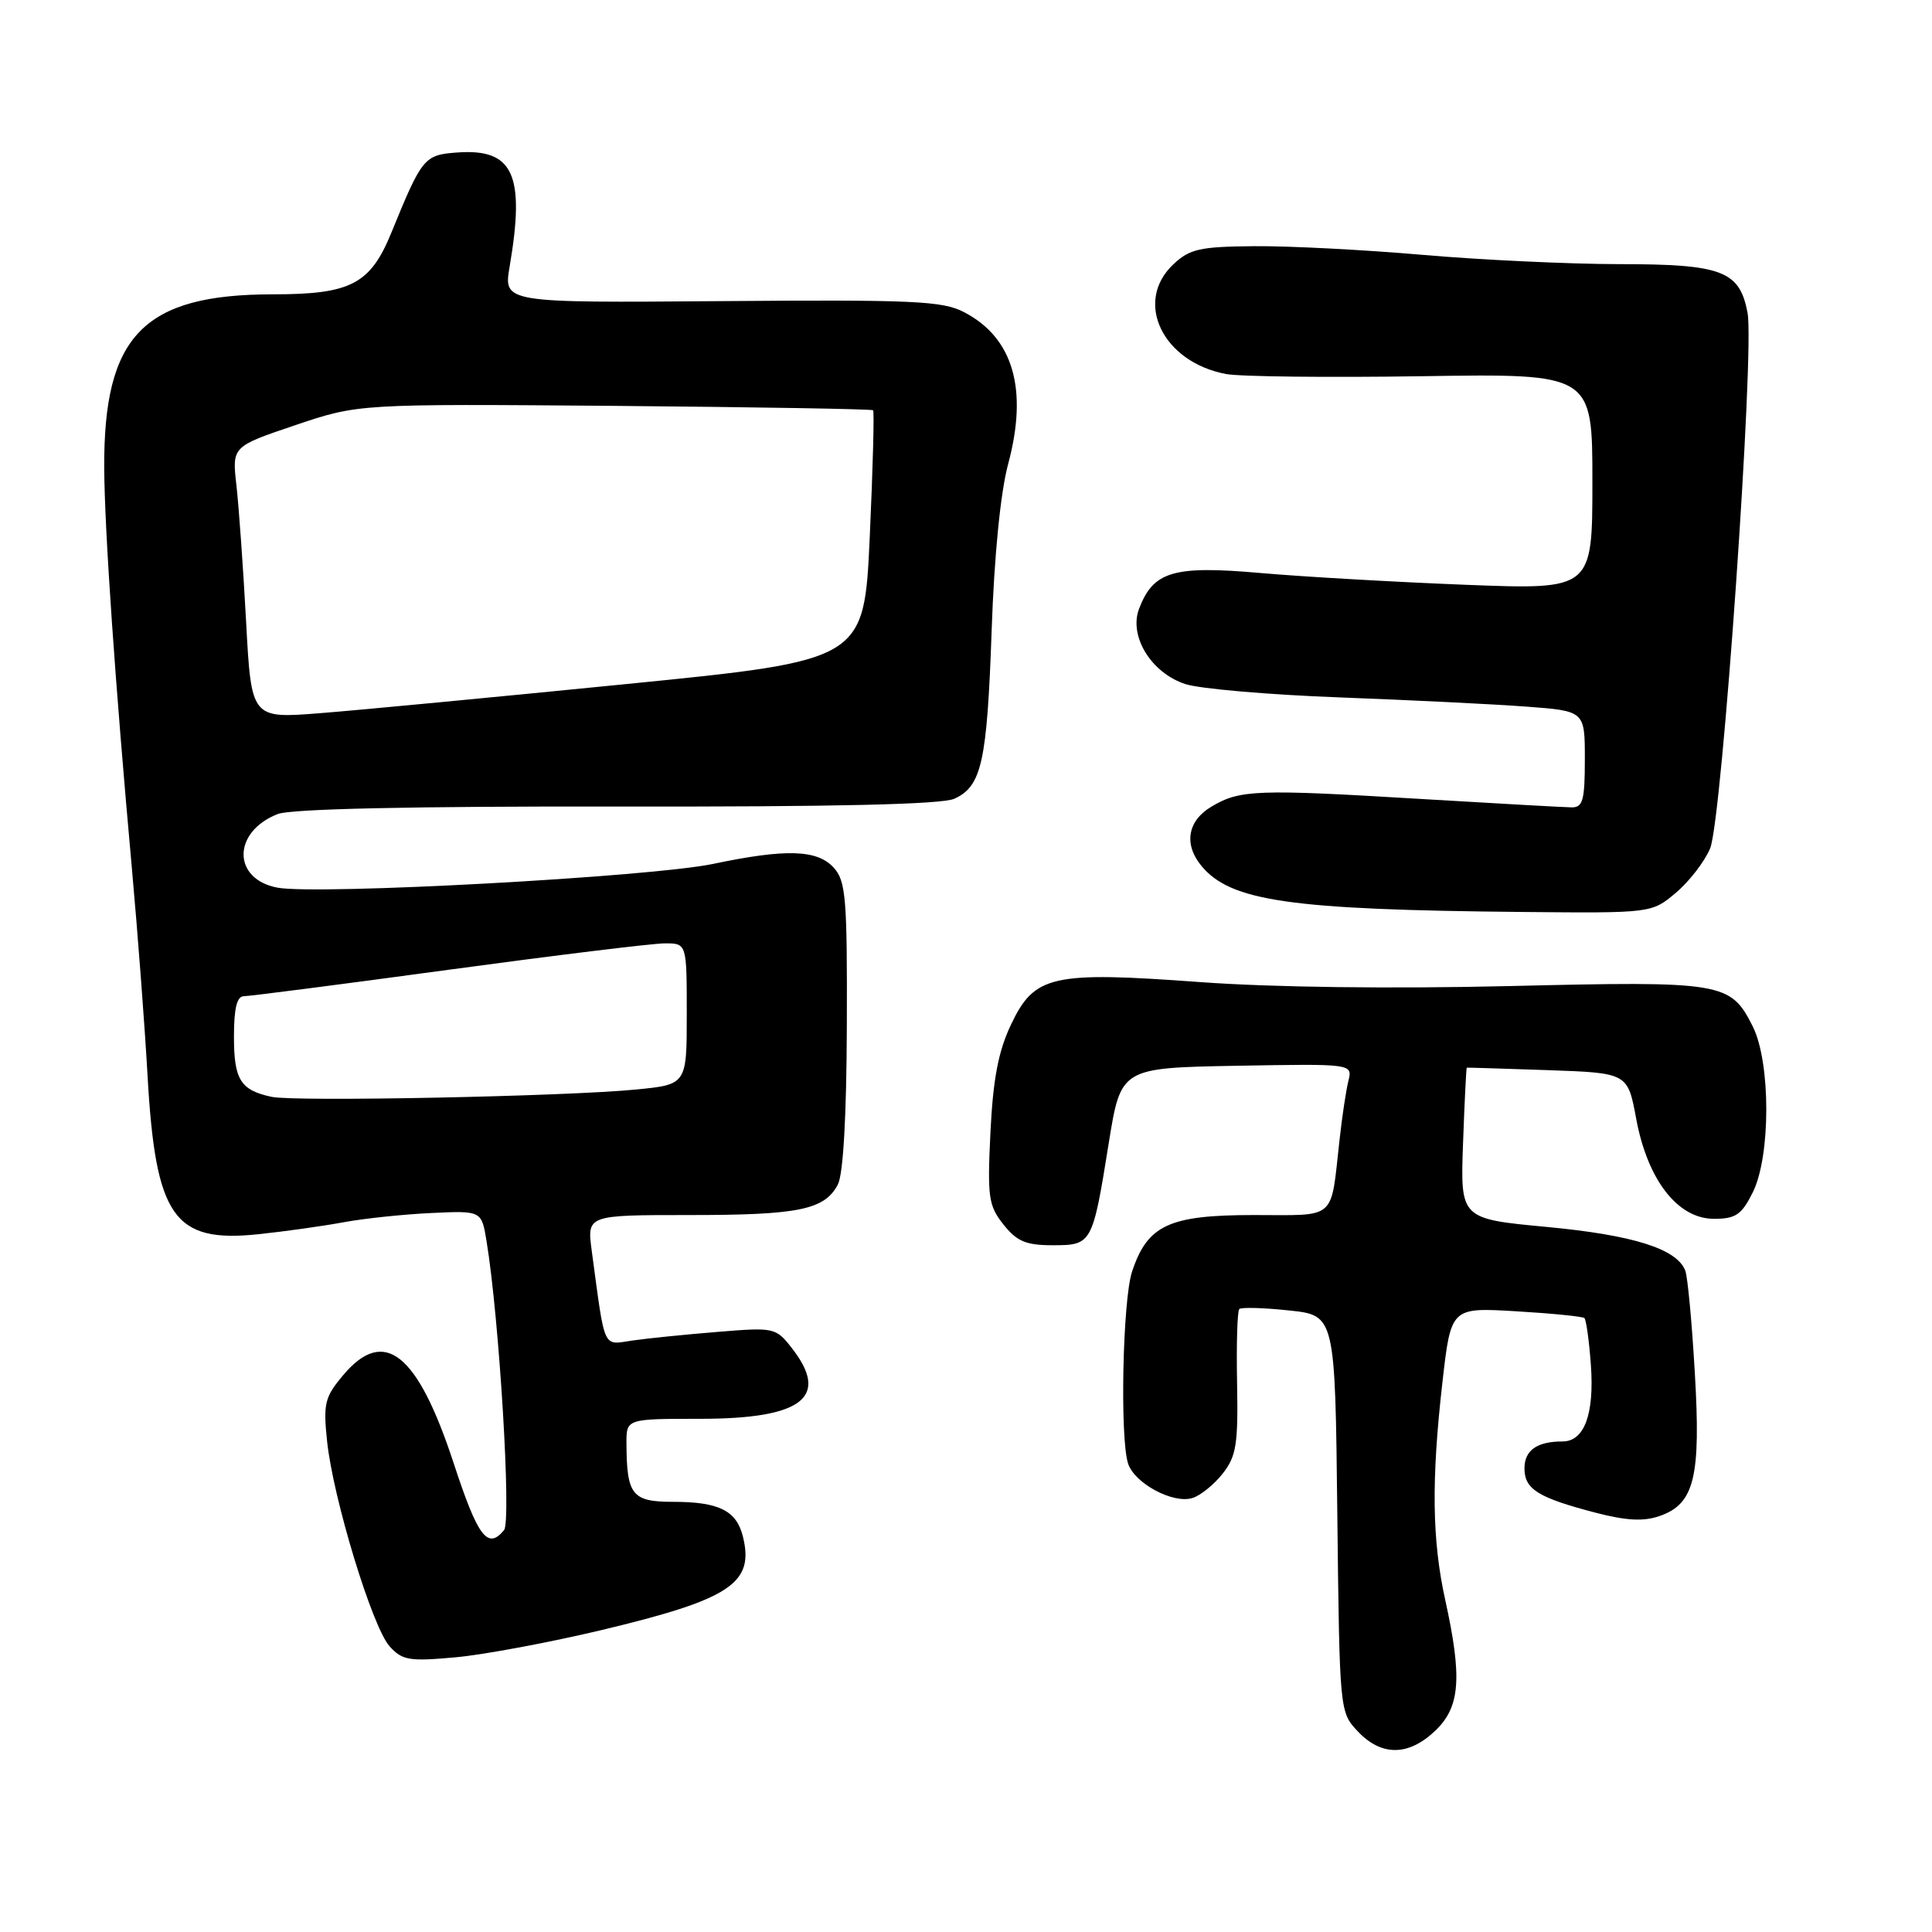 <?xml version="1.0" encoding="UTF-8" standalone="no"?>
<!DOCTYPE svg PUBLIC "-//W3C//DTD SVG 1.1//EN" "http://www.w3.org/Graphics/SVG/1.1/DTD/svg11.dtd" >
<svg xmlns="http://www.w3.org/2000/svg" xmlns:xlink="http://www.w3.org/1999/xlink" version="1.1" viewBox="0 0 256 256">
 <g >
 <path fill="currentColor"
d=" M 190.20 229.31 C 193.48 226.17 193.77 222.31 191.50 212.00 C 189.75 204.05 189.65 196.16 191.13 183.15 C 192.26 173.24 192.26 173.24 200.88 173.75 C 205.62 174.03 209.70 174.44 209.94 174.65 C 210.18 174.87 210.57 177.67 210.80 180.88 C 211.27 187.38 209.93 191.00 207.05 191.00 C 203.66 191.00 202.00 192.17 202.00 194.57 C 202.00 197.33 203.80 198.45 211.42 200.44 C 215.50 201.50 217.79 201.62 219.91 200.88 C 224.52 199.28 225.39 195.74 224.57 181.87 C 224.19 175.24 223.62 169.17 223.31 168.37 C 222.20 165.48 216.44 163.66 205.00 162.58 C 193.50 161.50 193.50 161.50 193.86 151.50 C 194.06 146.00 194.28 141.48 194.36 141.47 C 194.44 141.45 199.27 141.60 205.09 141.80 C 215.68 142.17 215.68 142.17 216.81 148.27 C 218.32 156.37 222.31 161.50 227.11 161.50 C 229.98 161.50 230.77 160.97 232.25 158.00 C 234.64 153.21 234.64 140.79 232.25 136.01 C 229.30 130.14 228.33 129.98 200.00 130.66 C 184.40 131.03 168.48 130.83 159.00 130.13 C 139.35 128.69 137.07 129.21 133.96 135.77 C 132.29 139.29 131.59 142.94 131.24 150.00 C 130.82 158.65 130.98 159.75 132.96 162.25 C 134.74 164.49 135.95 165.00 139.47 165.00 C 144.69 165.00 144.76 164.88 146.91 151.50 C 148.52 141.50 148.52 141.50 163.87 141.22 C 179.23 140.95 179.23 140.95 178.67 143.22 C 178.36 144.48 177.83 147.97 177.50 151.00 C 176.28 161.86 177.26 161.00 166.12 161.00 C 154.89 161.00 152.04 162.33 150.00 168.51 C 148.76 172.27 148.38 190.47 149.47 193.91 C 150.31 196.55 155.46 199.31 158.02 198.49 C 159.08 198.16 160.88 196.70 162.02 195.25 C 163.82 192.96 164.07 191.37 163.92 183.27 C 163.82 178.13 163.95 173.71 164.21 173.46 C 164.46 173.20 167.42 173.28 170.79 173.64 C 176.91 174.28 176.91 174.28 177.20 200.56 C 177.50 226.81 177.50 226.85 179.92 229.42 C 183.05 232.74 186.65 232.71 190.20 229.31 Z  M 79.72 215.99 C 96.82 211.90 99.99 209.79 98.43 203.56 C 97.57 200.15 95.24 199.00 89.18 199.00 C 83.75 199.00 83.04 198.11 83.01 191.25 C 83.00 188.00 83.00 188.00 92.78 188.00 C 106.37 188.00 110.04 185.13 104.87 178.56 C 102.80 175.92 102.54 175.87 95.12 176.48 C 90.93 176.82 85.86 177.33 83.85 177.62 C 79.79 178.20 80.22 179.14 78.41 165.75 C 77.77 161.00 77.77 161.00 91.32 161.00 C 105.84 161.00 109.23 160.31 111.01 156.98 C 111.73 155.63 112.17 147.99 112.21 135.91 C 112.27 119.04 112.08 116.74 110.48 114.98 C 108.30 112.57 104.16 112.44 94.50 114.47 C 86.24 116.20 42.07 118.61 36.77 117.62 C 30.76 116.49 30.78 110.21 36.81 107.86 C 38.54 107.18 54.55 106.83 81.77 106.87 C 110.50 106.92 124.81 106.59 126.45 105.84 C 130.08 104.19 130.79 100.99 131.40 83.50 C 131.74 73.61 132.58 65.21 133.58 61.50 C 136.25 51.59 134.27 44.75 127.74 41.36 C 124.89 39.87 121.04 39.70 95.60 39.90 C 66.71 40.13 66.71 40.13 67.53 35.32 C 69.61 23.09 68.02 19.65 60.53 20.21 C 56.21 20.53 55.91 20.90 51.87 30.80 C 49.08 37.65 46.49 39.00 36.20 39.00 C 19.02 39.00 13.72 44.45 13.81 62.00 C 13.85 70.18 15.27 90.72 17.47 115.00 C 18.24 123.53 19.18 135.90 19.55 142.50 C 20.61 161.27 23.02 164.72 34.23 163.54 C 37.68 163.18 42.75 162.47 45.50 161.96 C 48.25 161.45 53.49 160.90 57.16 160.73 C 63.81 160.42 63.81 160.42 64.47 164.46 C 66.16 174.74 67.78 201.55 66.79 202.75 C 64.61 205.39 63.32 203.67 60.10 193.84 C 55.31 179.25 50.91 175.75 45.47 182.22 C 43.02 185.13 42.82 185.97 43.34 190.97 C 44.14 198.56 49.33 215.60 51.62 218.14 C 53.30 220.01 54.22 220.16 60.39 219.60 C 64.17 219.25 72.88 217.62 79.72 215.99 Z  M 222.06 118.30 C 223.83 116.81 225.87 114.16 226.60 112.42 C 228.18 108.64 232.51 46.55 231.56 41.45 C 230.51 35.88 228.19 35.00 214.53 35.00 C 207.91 34.99 196.20 34.44 188.50 33.77 C 180.80 33.10 170.78 32.58 166.23 32.62 C 159.00 32.68 157.64 32.98 155.48 35.02 C 150.20 39.98 154.04 47.98 162.46 49.56 C 164.32 49.91 176.01 50.04 188.43 49.85 C 211.00 49.50 211.00 49.50 211.00 63.82 C 211.00 78.14 211.00 78.14 194.25 77.49 C 185.04 77.13 172.80 76.43 167.06 75.93 C 155.48 74.91 152.83 75.69 150.93 80.67 C 149.56 84.30 152.53 89.15 157.05 90.64 C 158.95 91.27 168.15 92.06 177.50 92.41 C 186.85 92.76 197.99 93.31 202.25 93.63 C 210.00 94.21 210.00 94.21 210.00 100.60 C 210.00 106.04 209.74 107.00 208.25 106.98 C 207.29 106.97 198.40 106.47 188.50 105.88 C 166.46 104.55 164.30 104.63 160.51 106.89 C 157.35 108.77 156.83 111.88 159.20 114.74 C 163.08 119.42 170.93 120.55 201.67 120.84 C 218.85 121.00 218.85 121.00 222.06 118.30 Z  M 36.00 145.34 C 31.87 144.46 31.00 143.07 31.00 137.38 C 31.00 133.57 31.39 132.00 32.33 132.00 C 33.06 132.00 45.26 130.43 59.43 128.50 C 73.60 126.58 86.50 125.00 88.10 125.00 C 91.00 125.00 91.00 125.00 91.00 134.36 C 91.00 143.71 91.00 143.71 84.25 144.37 C 74.99 145.28 39.08 146.00 36.00 145.34 Z  M 32.61 82.36 C 32.23 75.29 31.65 67.18 31.33 64.33 C 30.74 59.17 30.74 59.17 39.12 56.34 C 47.50 53.51 47.50 53.51 81.45 53.78 C 100.12 53.94 115.53 54.20 115.69 54.36 C 115.86 54.53 115.66 62.05 115.25 71.08 C 114.50 87.50 114.50 87.50 83.00 90.64 C 65.67 92.37 47.41 94.11 42.40 94.50 C 33.30 95.22 33.30 95.22 32.61 82.36 Z "/>
</g>
</svg>